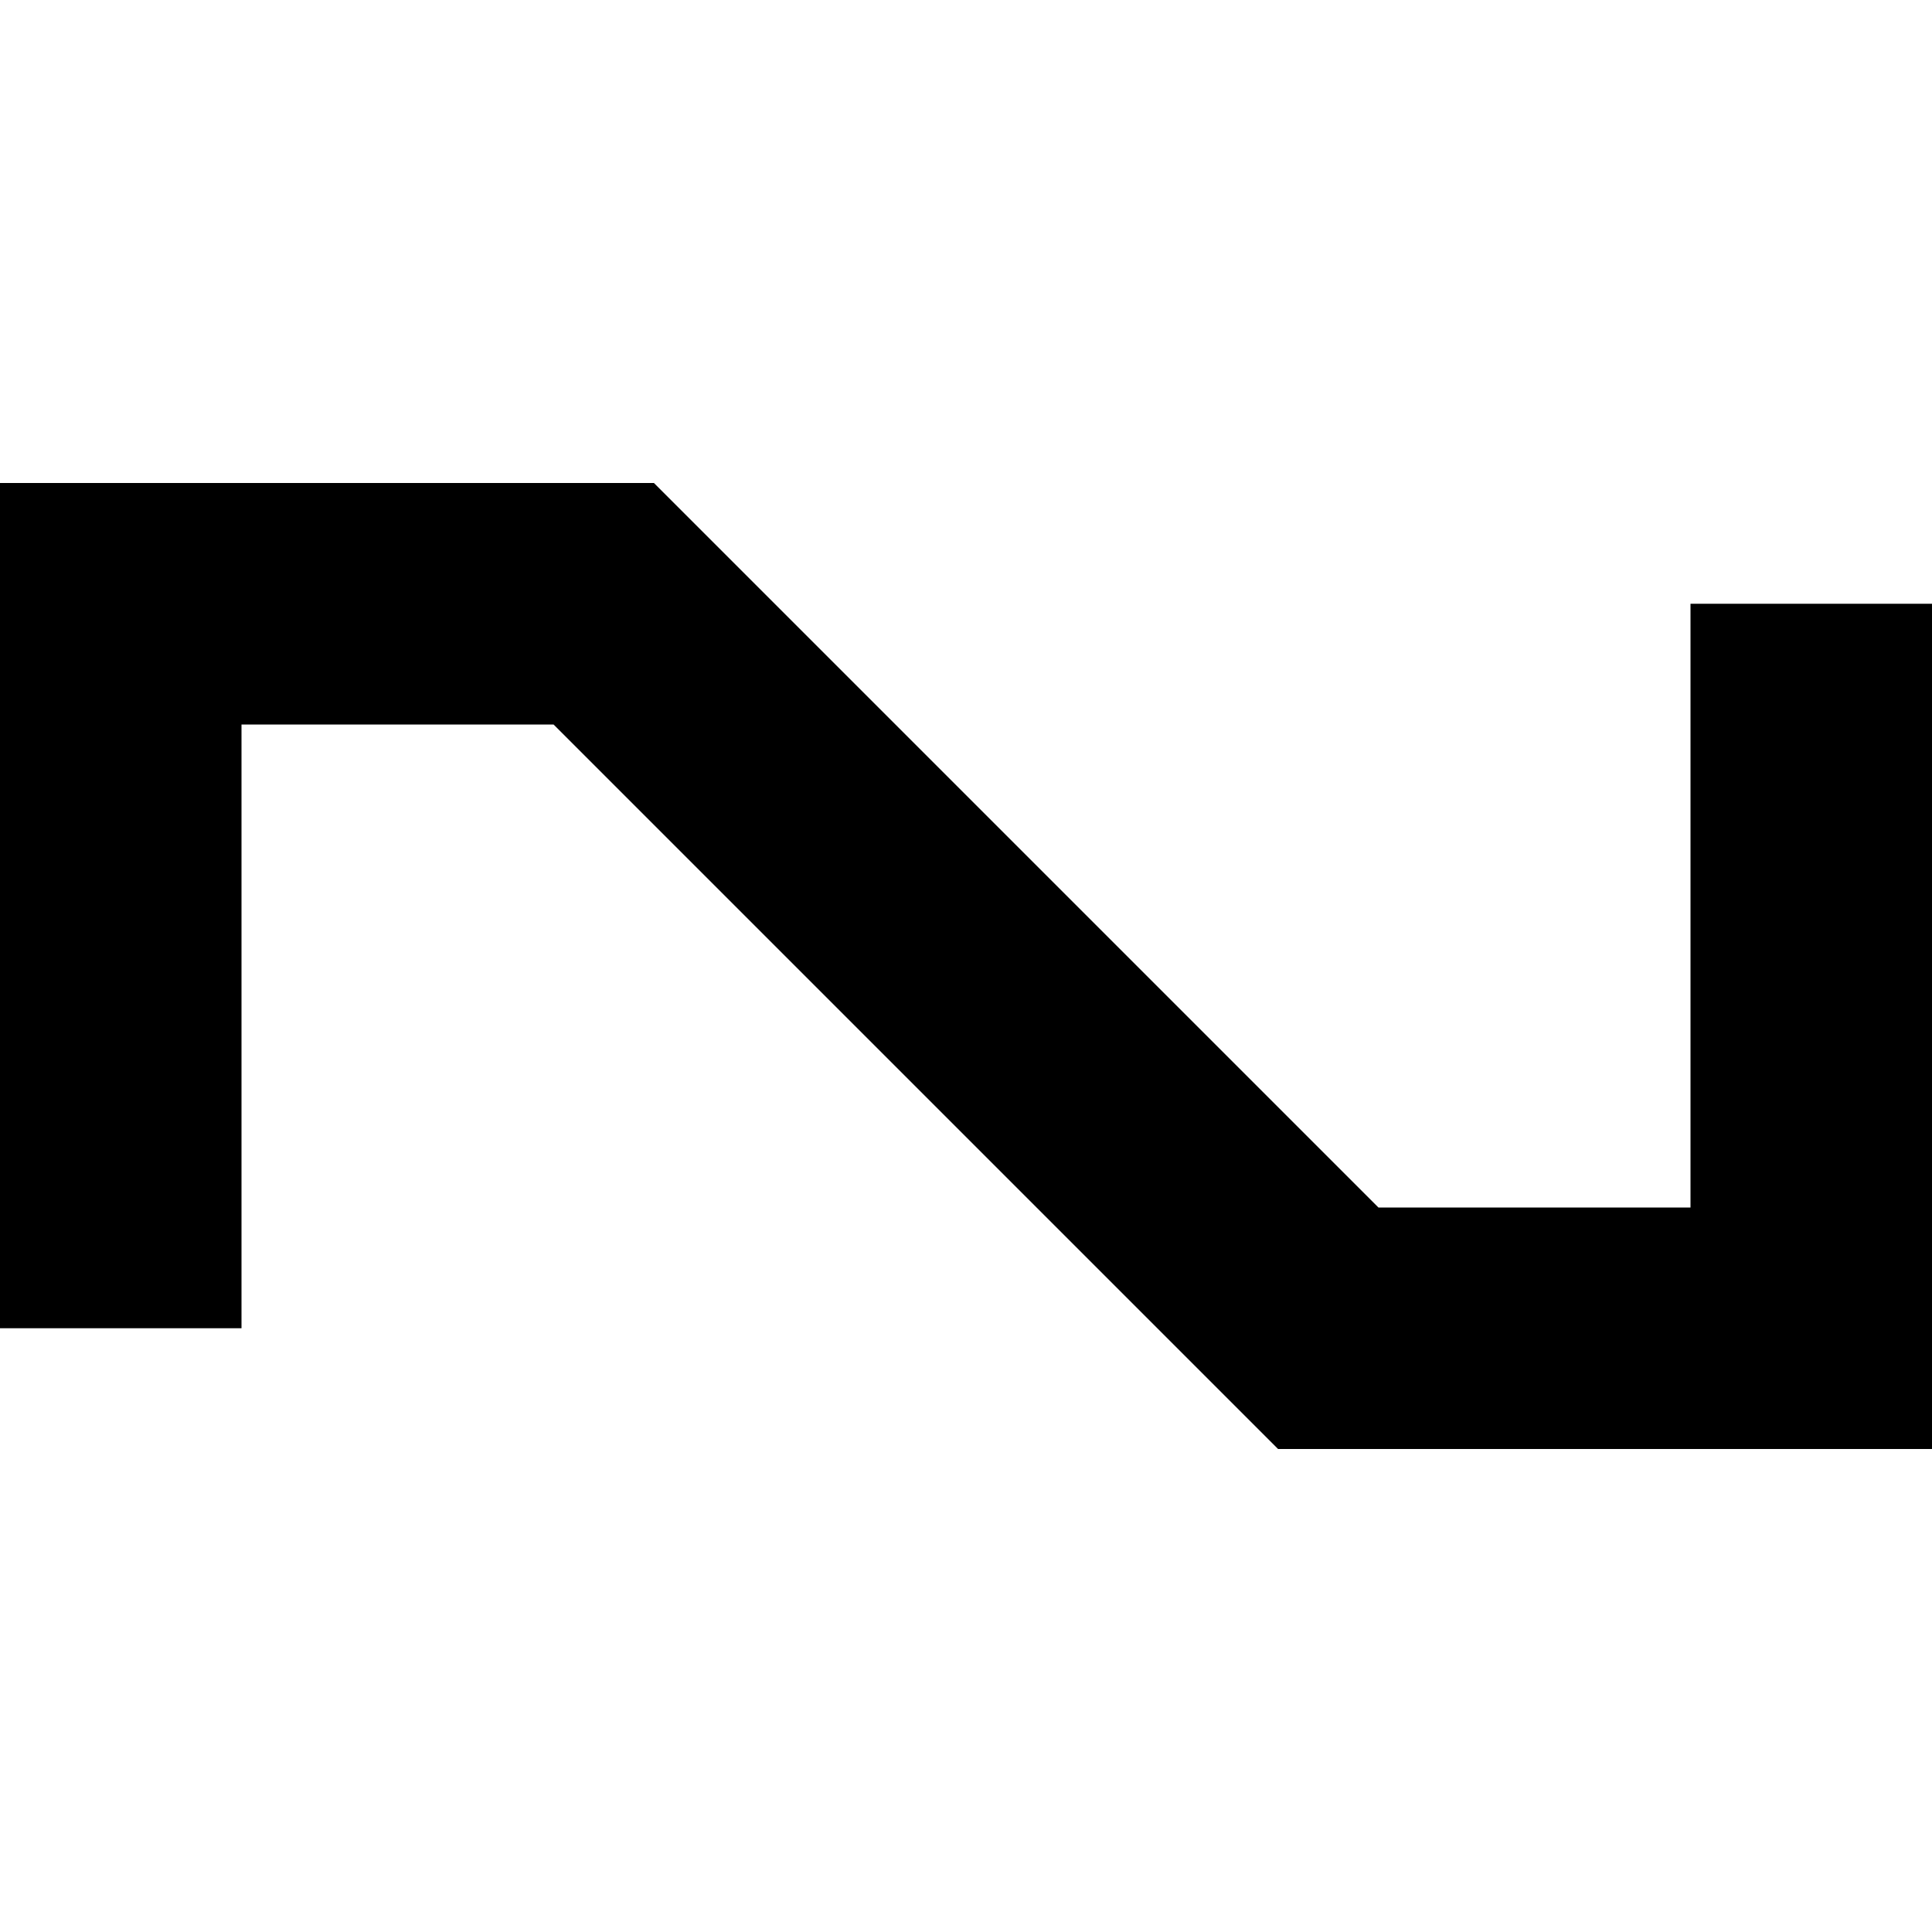 <svg fill="currentColor" xmlns="http://www.w3.org/2000/svg" viewBox="0 0 512 512"><!--! Font Awesome Pro 7.1.0 by @fontawesome - https://fontawesome.com License - https://fontawesome.com/license (Commercial License) Copyright 2025 Fonticons, Inc. --><path fill="currentColor" d="M0 128l173.3 0 9.4 9.4 182.6 182.6 82.7 0 0-160 64 0 0 224-173.3 0-9.4-9.4-182.6-182.6-82.7 0 0 160-64 0 0-224z"/></svg>